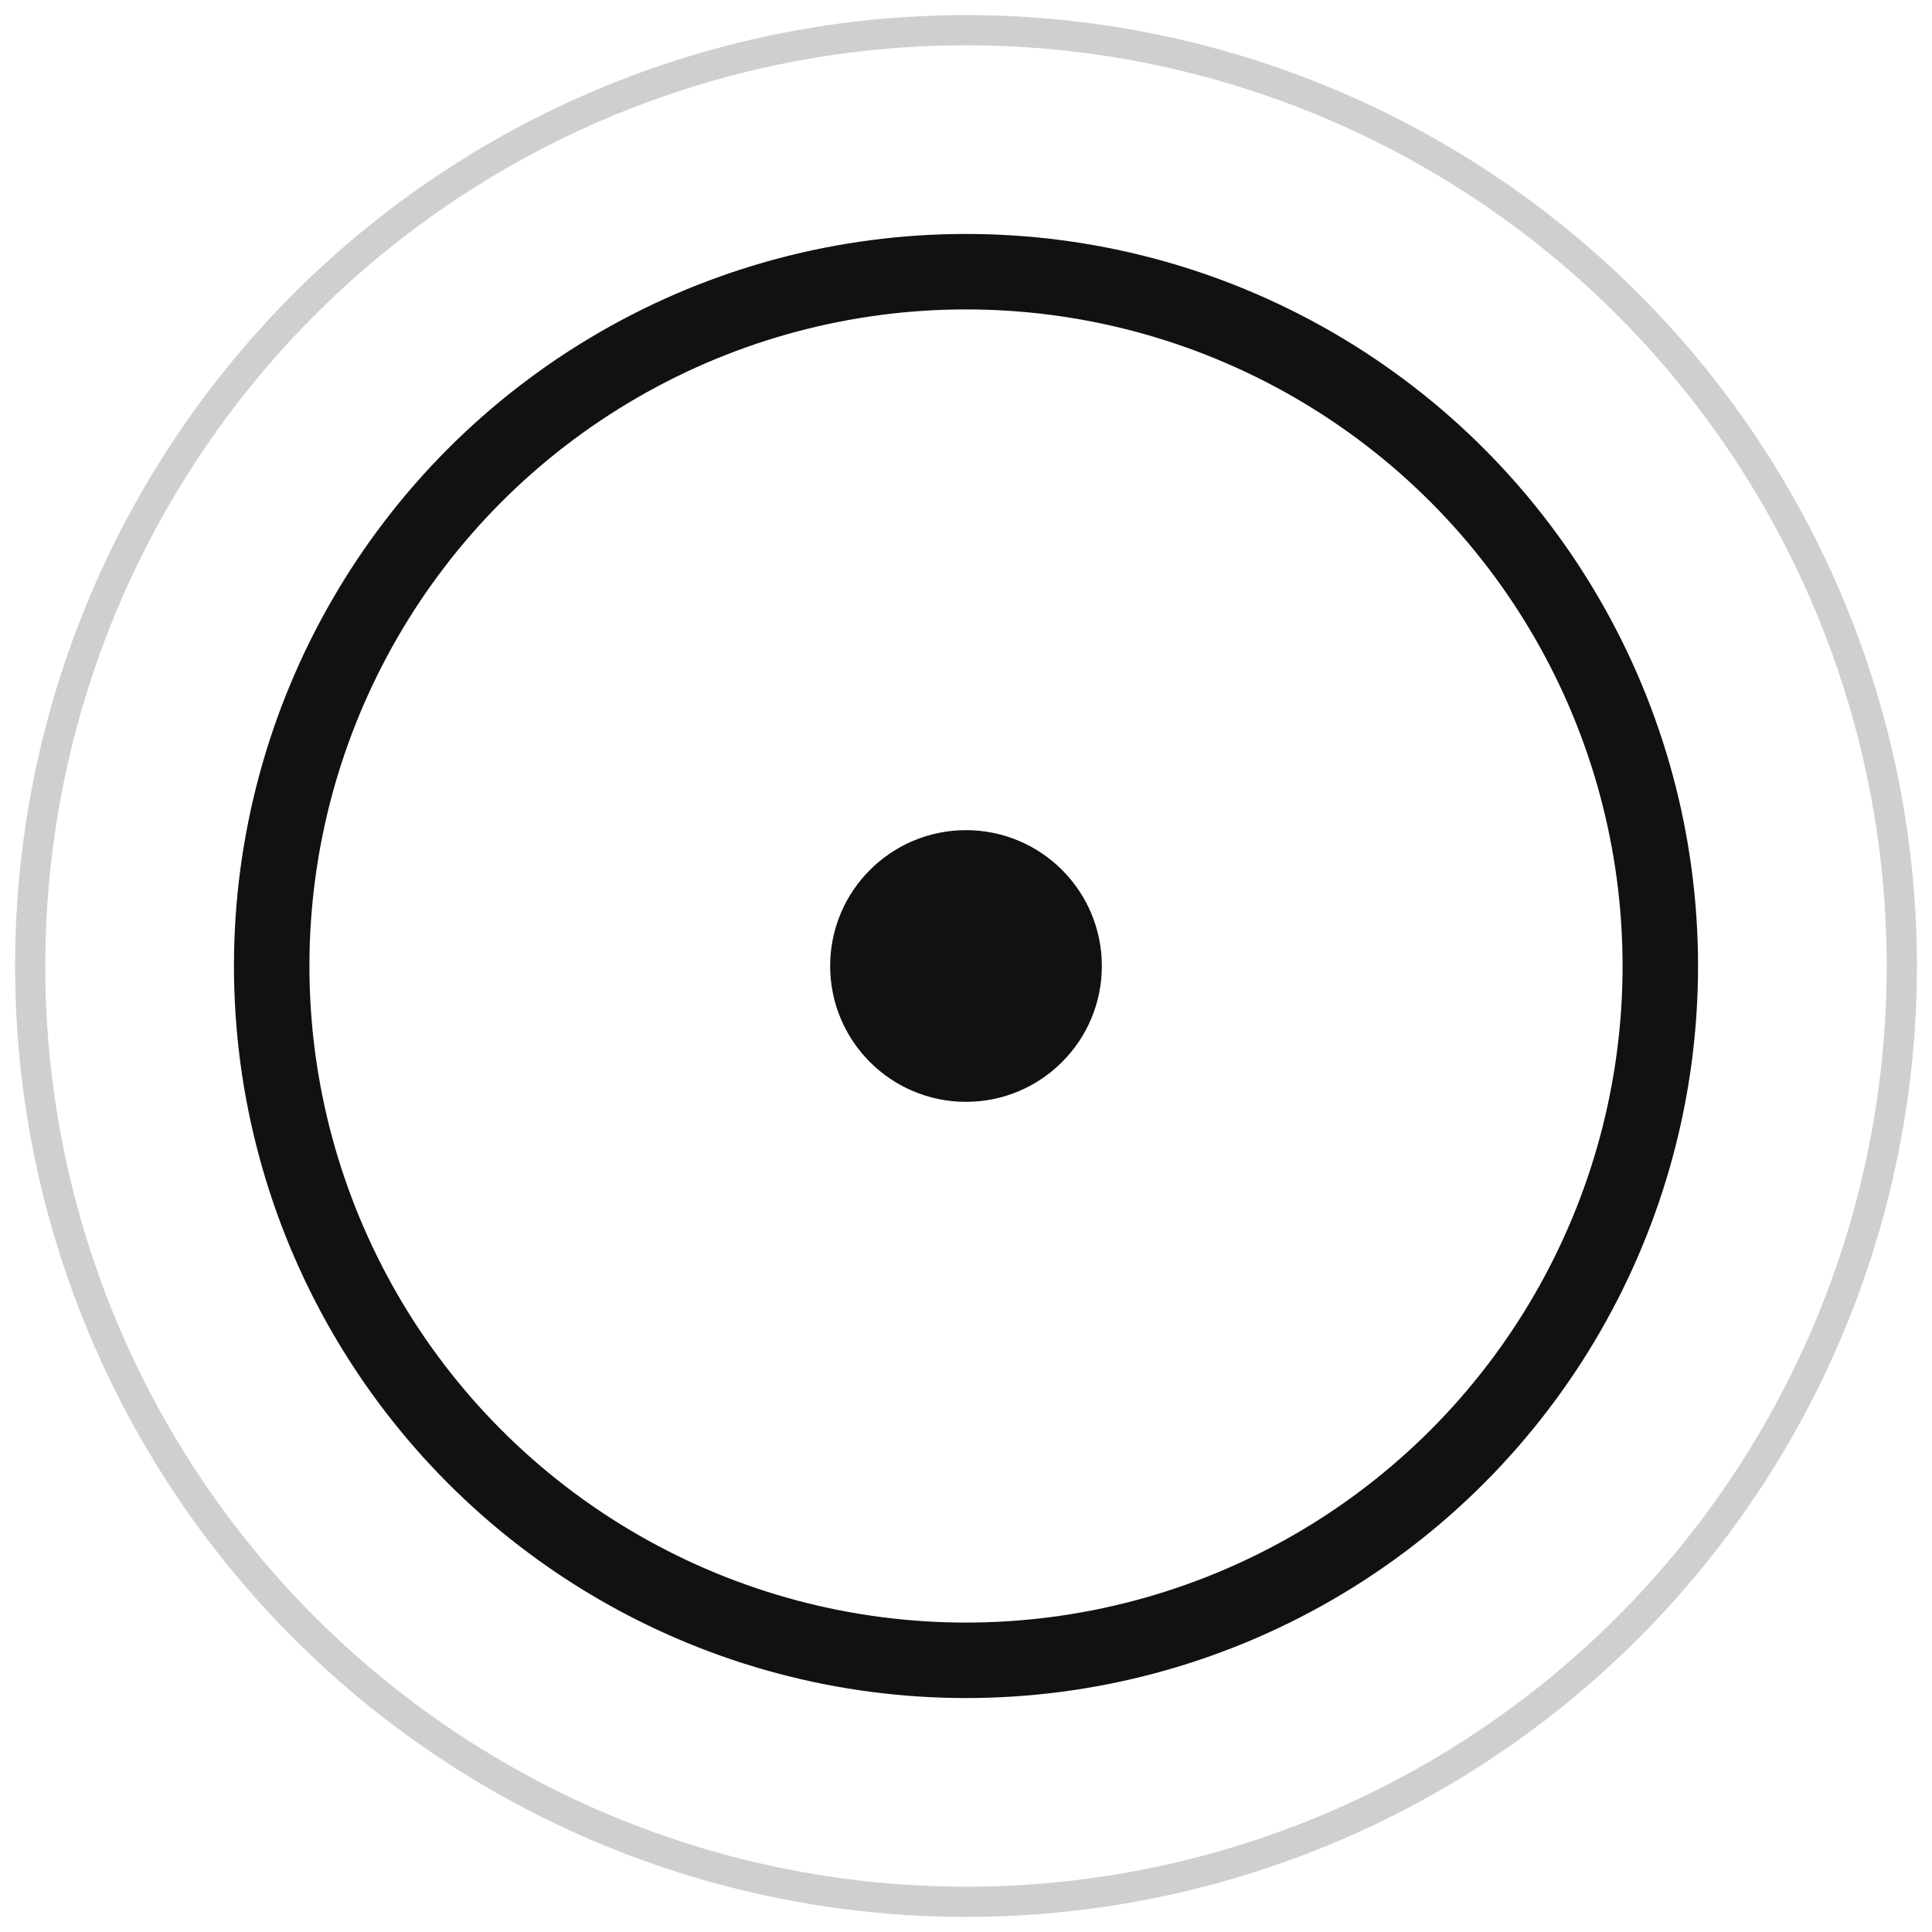 <svg xmlns="http://www.w3.org/2000/svg" width="64" height="64" viewBox="0 0 64 64">
  <defs>
    <style>
      .fg { fill: #111111; stroke: #111111; }
      .stroke { fill: none; stroke: #111111; }
    </style>
  </defs>
  <circle cx="32" cy="32" r="23" class="stroke" stroke-width="2.5"/>
  <circle cx="32" cy="32" r="4" class="fg"/>
  <circle cx="32" cy="32" r="31" fill="none" stroke="#111111" stroke-opacity="0.2" stroke-width="1"/>
</svg>
